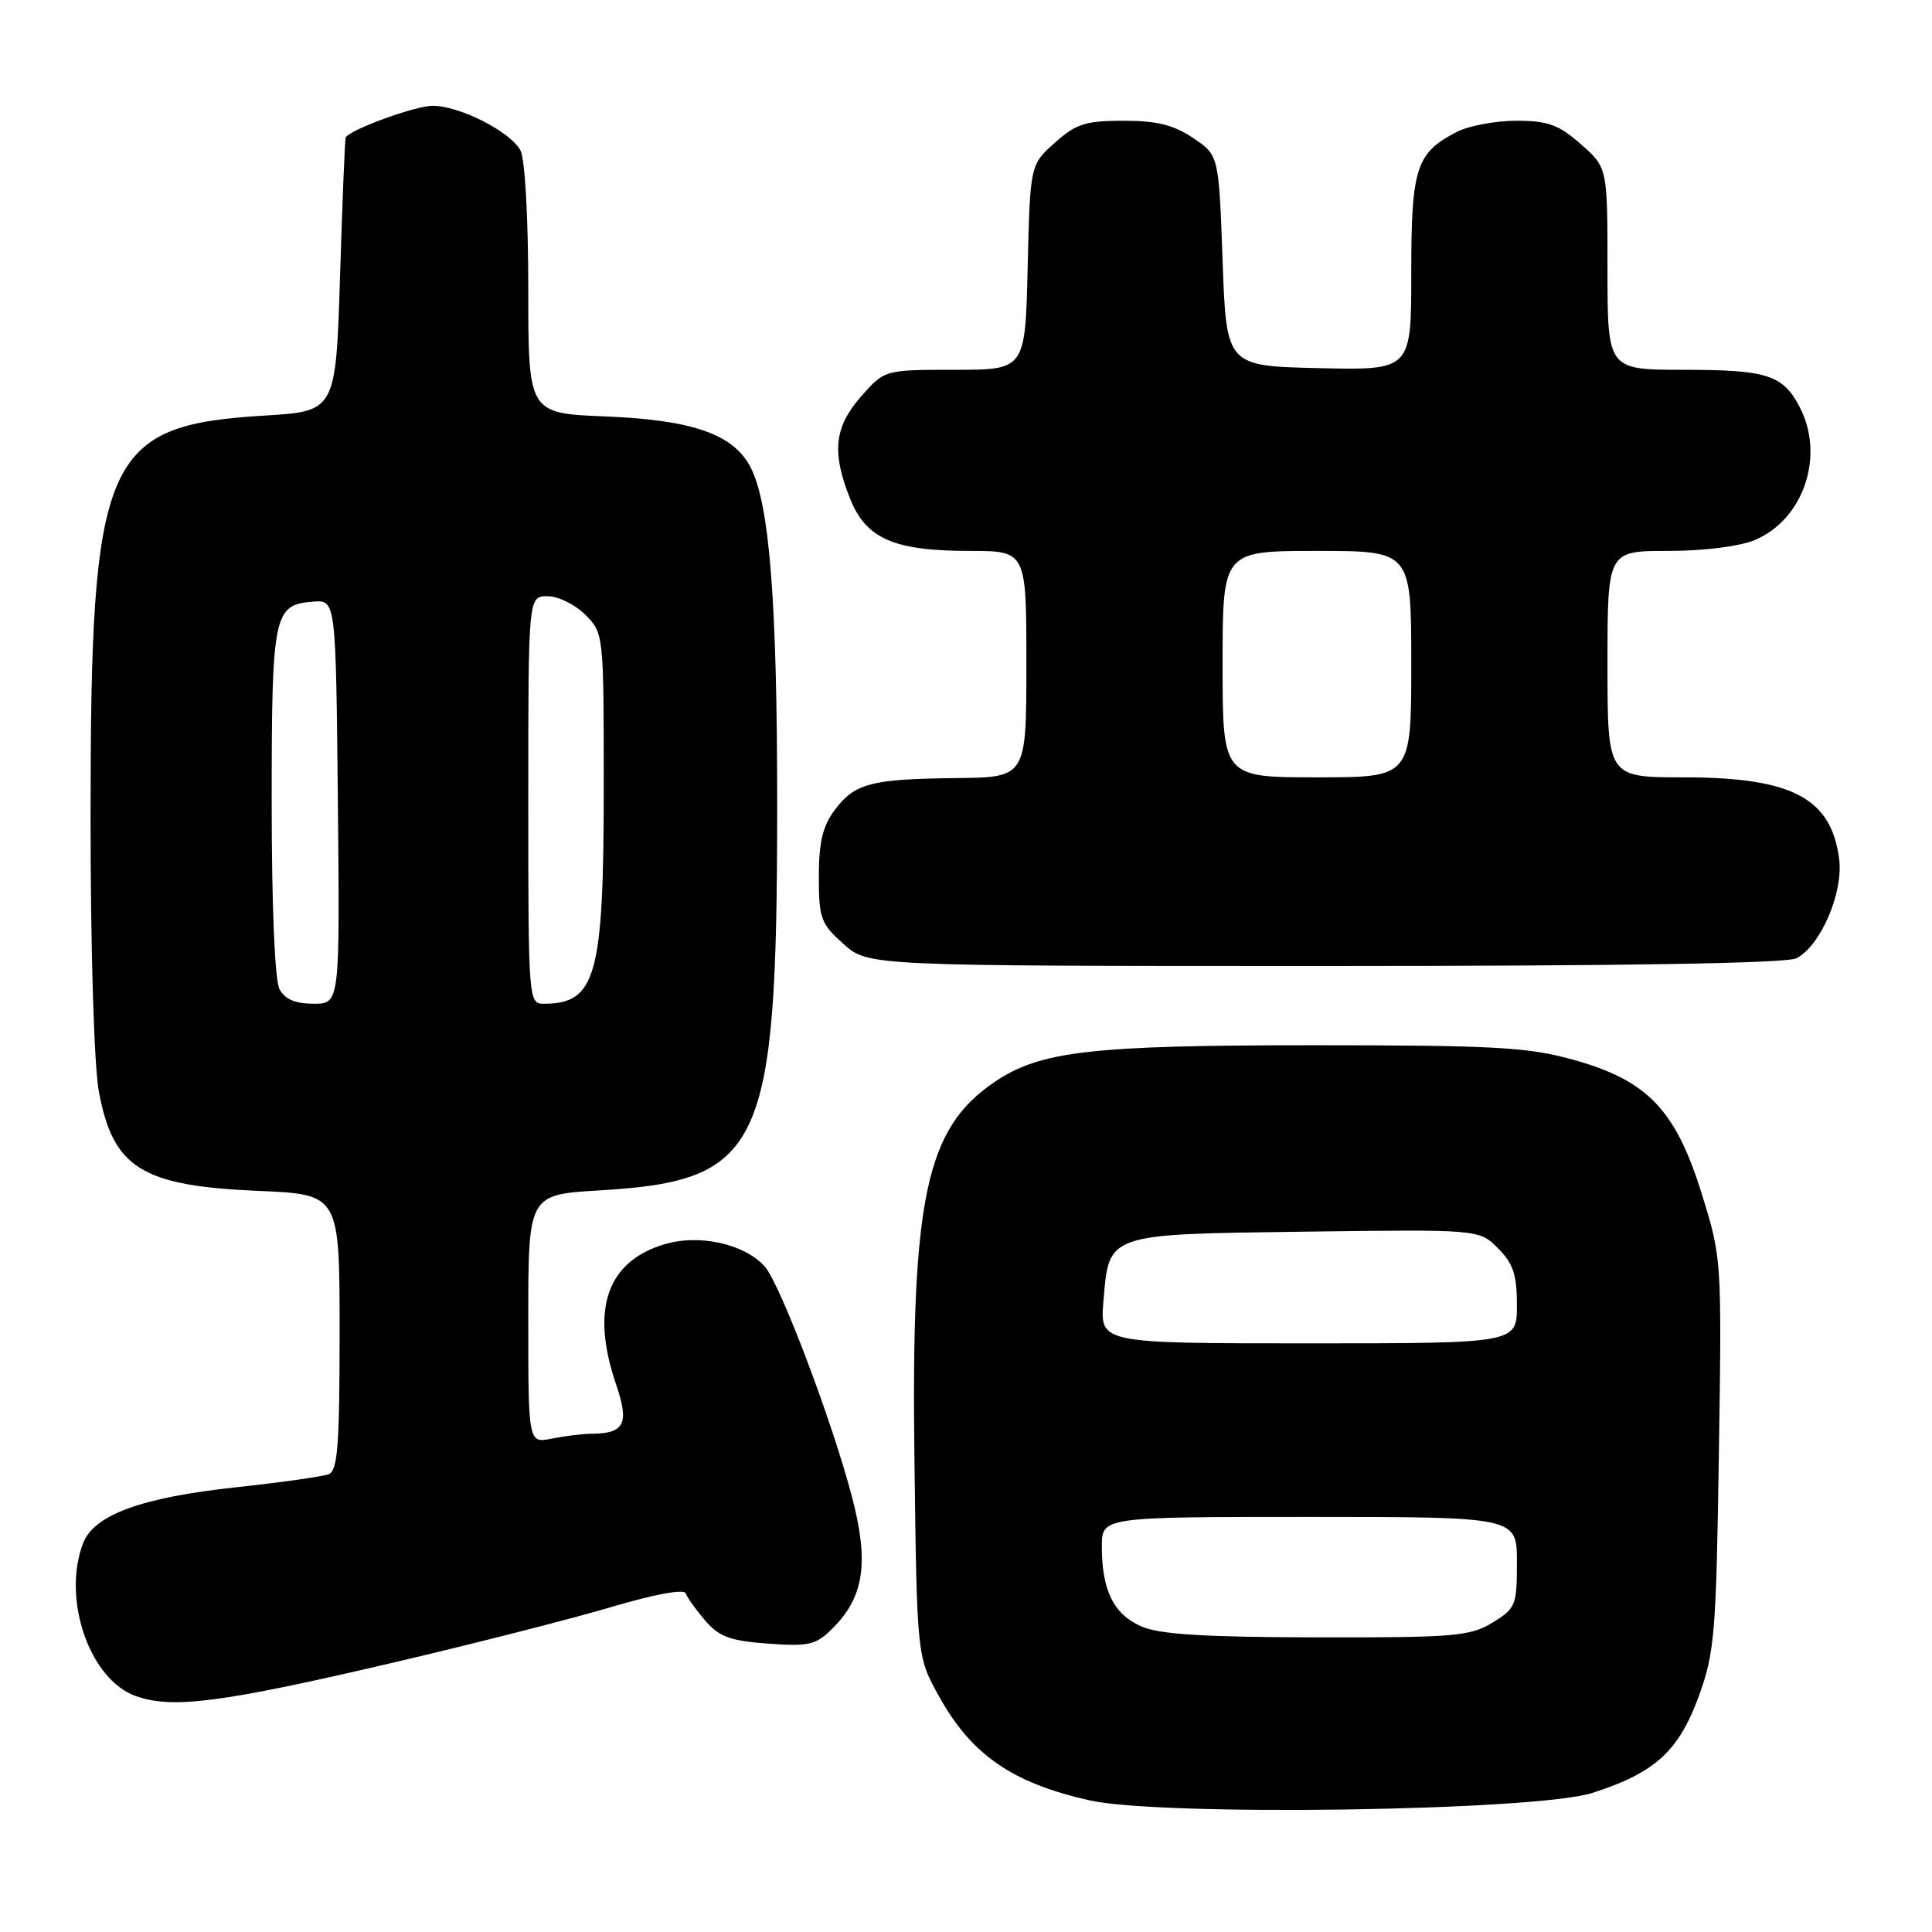 <?xml version="1.0" encoding="UTF-8" standalone="no"?>
<!DOCTYPE svg PUBLIC "-//W3C//DTD SVG 1.1//EN" "http://www.w3.org/Graphics/SVG/1.1/DTD/svg11.dtd" >
<svg xmlns="http://www.w3.org/2000/svg" xmlns:xlink="http://www.w3.org/1999/xlink" version="1.1" viewBox="0 0 256 256">
 <g >
 <path fill="currentColor"
d=" M 211.00 237.57 C 219.28 234.92 222.43 232.05 225.09 224.78 C 227.20 218.97 227.40 216.54 227.76 192.62 C 228.15 166.83 228.14 166.70 225.47 158.12 C 222.01 147.00 218.26 143.12 208.35 140.39 C 202.40 138.75 197.88 138.50 174.00 138.50 C 144.59 138.50 137.86 139.27 131.84 143.33 C 122.67 149.51 120.72 158.67 121.17 193.50 C 121.50 219.50 121.50 219.50 124.41 224.75 C 128.71 232.51 134.10 236.24 144.33 238.55 C 153.89 240.70 203.49 239.97 211.00 237.57 Z  M 52.00 220.33 C 62.73 217.82 75.78 214.49 81.00 212.94 C 86.69 211.25 90.64 210.52 90.86 211.12 C 91.05 211.68 92.22 213.31 93.45 214.74 C 95.30 216.89 96.77 217.43 101.78 217.79 C 107.23 218.18 108.12 217.97 110.35 215.74 C 114.50 211.59 115.17 207.03 112.90 198.37 C 110.26 188.27 103.35 170.04 101.31 167.79 C 98.61 164.81 92.65 163.49 88.05 164.87 C 80.42 167.15 78.24 173.47 81.63 183.43 C 83.41 188.66 82.77 189.95 78.37 189.98 C 77.21 189.99 74.84 190.28 73.12 190.62 C 70.00 191.25 70.00 191.25 70.00 174.77 C 70.00 158.29 70.00 158.29 79.51 157.73 C 100.98 156.45 102.95 152.21 102.98 107.32 C 103.00 79.91 101.98 66.80 99.46 61.93 C 97.20 57.54 91.79 55.65 80.25 55.18 C 70.00 54.77 70.00 54.77 70.00 38.32 C 70.00 28.91 69.56 21.04 68.97 19.94 C 67.62 17.43 60.85 13.99 57.29 14.02 C 54.99 14.04 46.49 17.13 45.81 18.20 C 45.70 18.37 45.37 26.60 45.06 36.50 C 44.50 54.50 44.50 54.50 35.00 55.07 C 13.78 56.36 12.00 60.47 12.00 108.26 C 12.00 125.84 12.46 141.13 13.09 144.57 C 14.96 154.77 18.75 157.14 34.25 157.80 C 45.00 158.26 45.00 158.26 45.00 176.52 C 45.00 191.57 44.74 194.88 43.55 195.34 C 42.75 195.65 37.24 196.43 31.30 197.07 C 18.69 198.43 12.43 200.73 11.00 204.51 C 8.19 211.90 11.88 222.57 18.00 224.74 C 22.88 226.46 29.35 225.62 52.00 220.33 Z  M 238.06 126.97 C 241.30 125.24 244.29 118.21 243.69 113.75 C 242.61 105.71 237.41 103.00 223.03 103.00 C 213.00 103.00 213.00 103.00 213.00 88.00 C 213.00 73.00 213.00 73.00 221.03 73.00 C 225.76 73.00 230.48 72.41 232.51 71.56 C 238.97 68.86 241.83 60.44 238.49 53.98 C 236.26 49.67 234.18 49.00 223.07 49.00 C 213.00 49.00 213.00 49.00 213.00 35.60 C 213.00 22.21 213.00 22.21 209.47 19.10 C 206.52 16.51 205.10 16.00 200.92 16.00 C 198.16 16.00 194.60 16.67 193.01 17.49 C 187.62 20.28 187.00 22.23 187.00 36.25 C 187.00 49.06 187.00 49.06 174.75 48.78 C 162.50 48.50 162.50 48.50 162.00 34.54 C 161.50 20.57 161.50 20.57 158.10 18.29 C 155.53 16.55 153.29 16.00 148.87 16.00 C 143.83 16.00 142.58 16.40 139.77 18.92 C 136.50 21.83 136.50 21.83 136.17 35.42 C 135.85 49.00 135.85 49.00 126.53 49.00 C 117.21 49.00 117.21 49.00 114.10 52.53 C 110.54 56.59 110.18 59.92 112.65 66.10 C 114.77 71.39 118.46 73.00 128.47 73.00 C 136.00 73.00 136.00 73.00 136.00 88.00 C 136.00 103.00 136.00 103.00 126.75 103.10 C 115.39 103.22 113.25 103.79 110.59 107.35 C 109.01 109.46 108.50 111.62 108.50 116.16 C 108.50 121.68 108.76 122.40 111.77 125.08 C 115.03 128.00 115.03 128.00 175.58 128.00 C 215.34 128.00 236.79 127.65 238.06 126.97 Z  M 151.24 215.51 C 147.57 213.91 146.00 210.74 146.00 204.93 C 146.00 201.00 146.00 201.00 173.50 201.00 C 201.00 201.00 201.00 201.00 201.00 207.01 C 201.00 212.73 200.84 213.13 197.75 215.01 C 194.79 216.82 192.71 216.99 174.50 216.96 C 159.52 216.93 153.68 216.57 151.24 215.51 Z  M 146.21 172.45 C 146.96 163.38 146.49 163.55 173.03 163.20 C 195.99 162.90 195.99 162.90 198.49 165.40 C 200.51 167.42 201.00 168.90 201.00 172.95 C 201.00 178.00 201.00 178.00 173.38 178.00 C 145.75 178.00 145.75 178.00 146.21 172.45 Z  M 37.04 131.07 C 36.41 129.89 36.00 120.11 36.00 106.26 C 36.00 81.30 36.25 80.11 41.51 79.72 C 44.50 79.50 44.50 79.50 44.77 106.25 C 45.03 133.00 45.03 133.00 41.55 133.00 C 39.13 133.00 37.75 132.41 37.04 131.07 Z  M 70.00 106.00 C 70.00 79.00 70.00 79.00 72.55 79.00 C 73.95 79.00 76.20 80.10 77.55 81.45 C 79.99 83.90 80.00 83.98 80.00 104.31 C 80.00 129.32 78.98 133.00 72.07 133.00 C 70.03 133.00 70.00 132.62 70.00 106.00 Z  M 162.00 88.00 C 162.00 73.00 162.00 73.00 174.50 73.00 C 187.00 73.00 187.00 73.00 187.00 88.00 C 187.00 103.00 187.00 103.00 174.50 103.00 C 162.00 103.00 162.00 103.00 162.00 88.00 Z "/>
</g>
</svg>